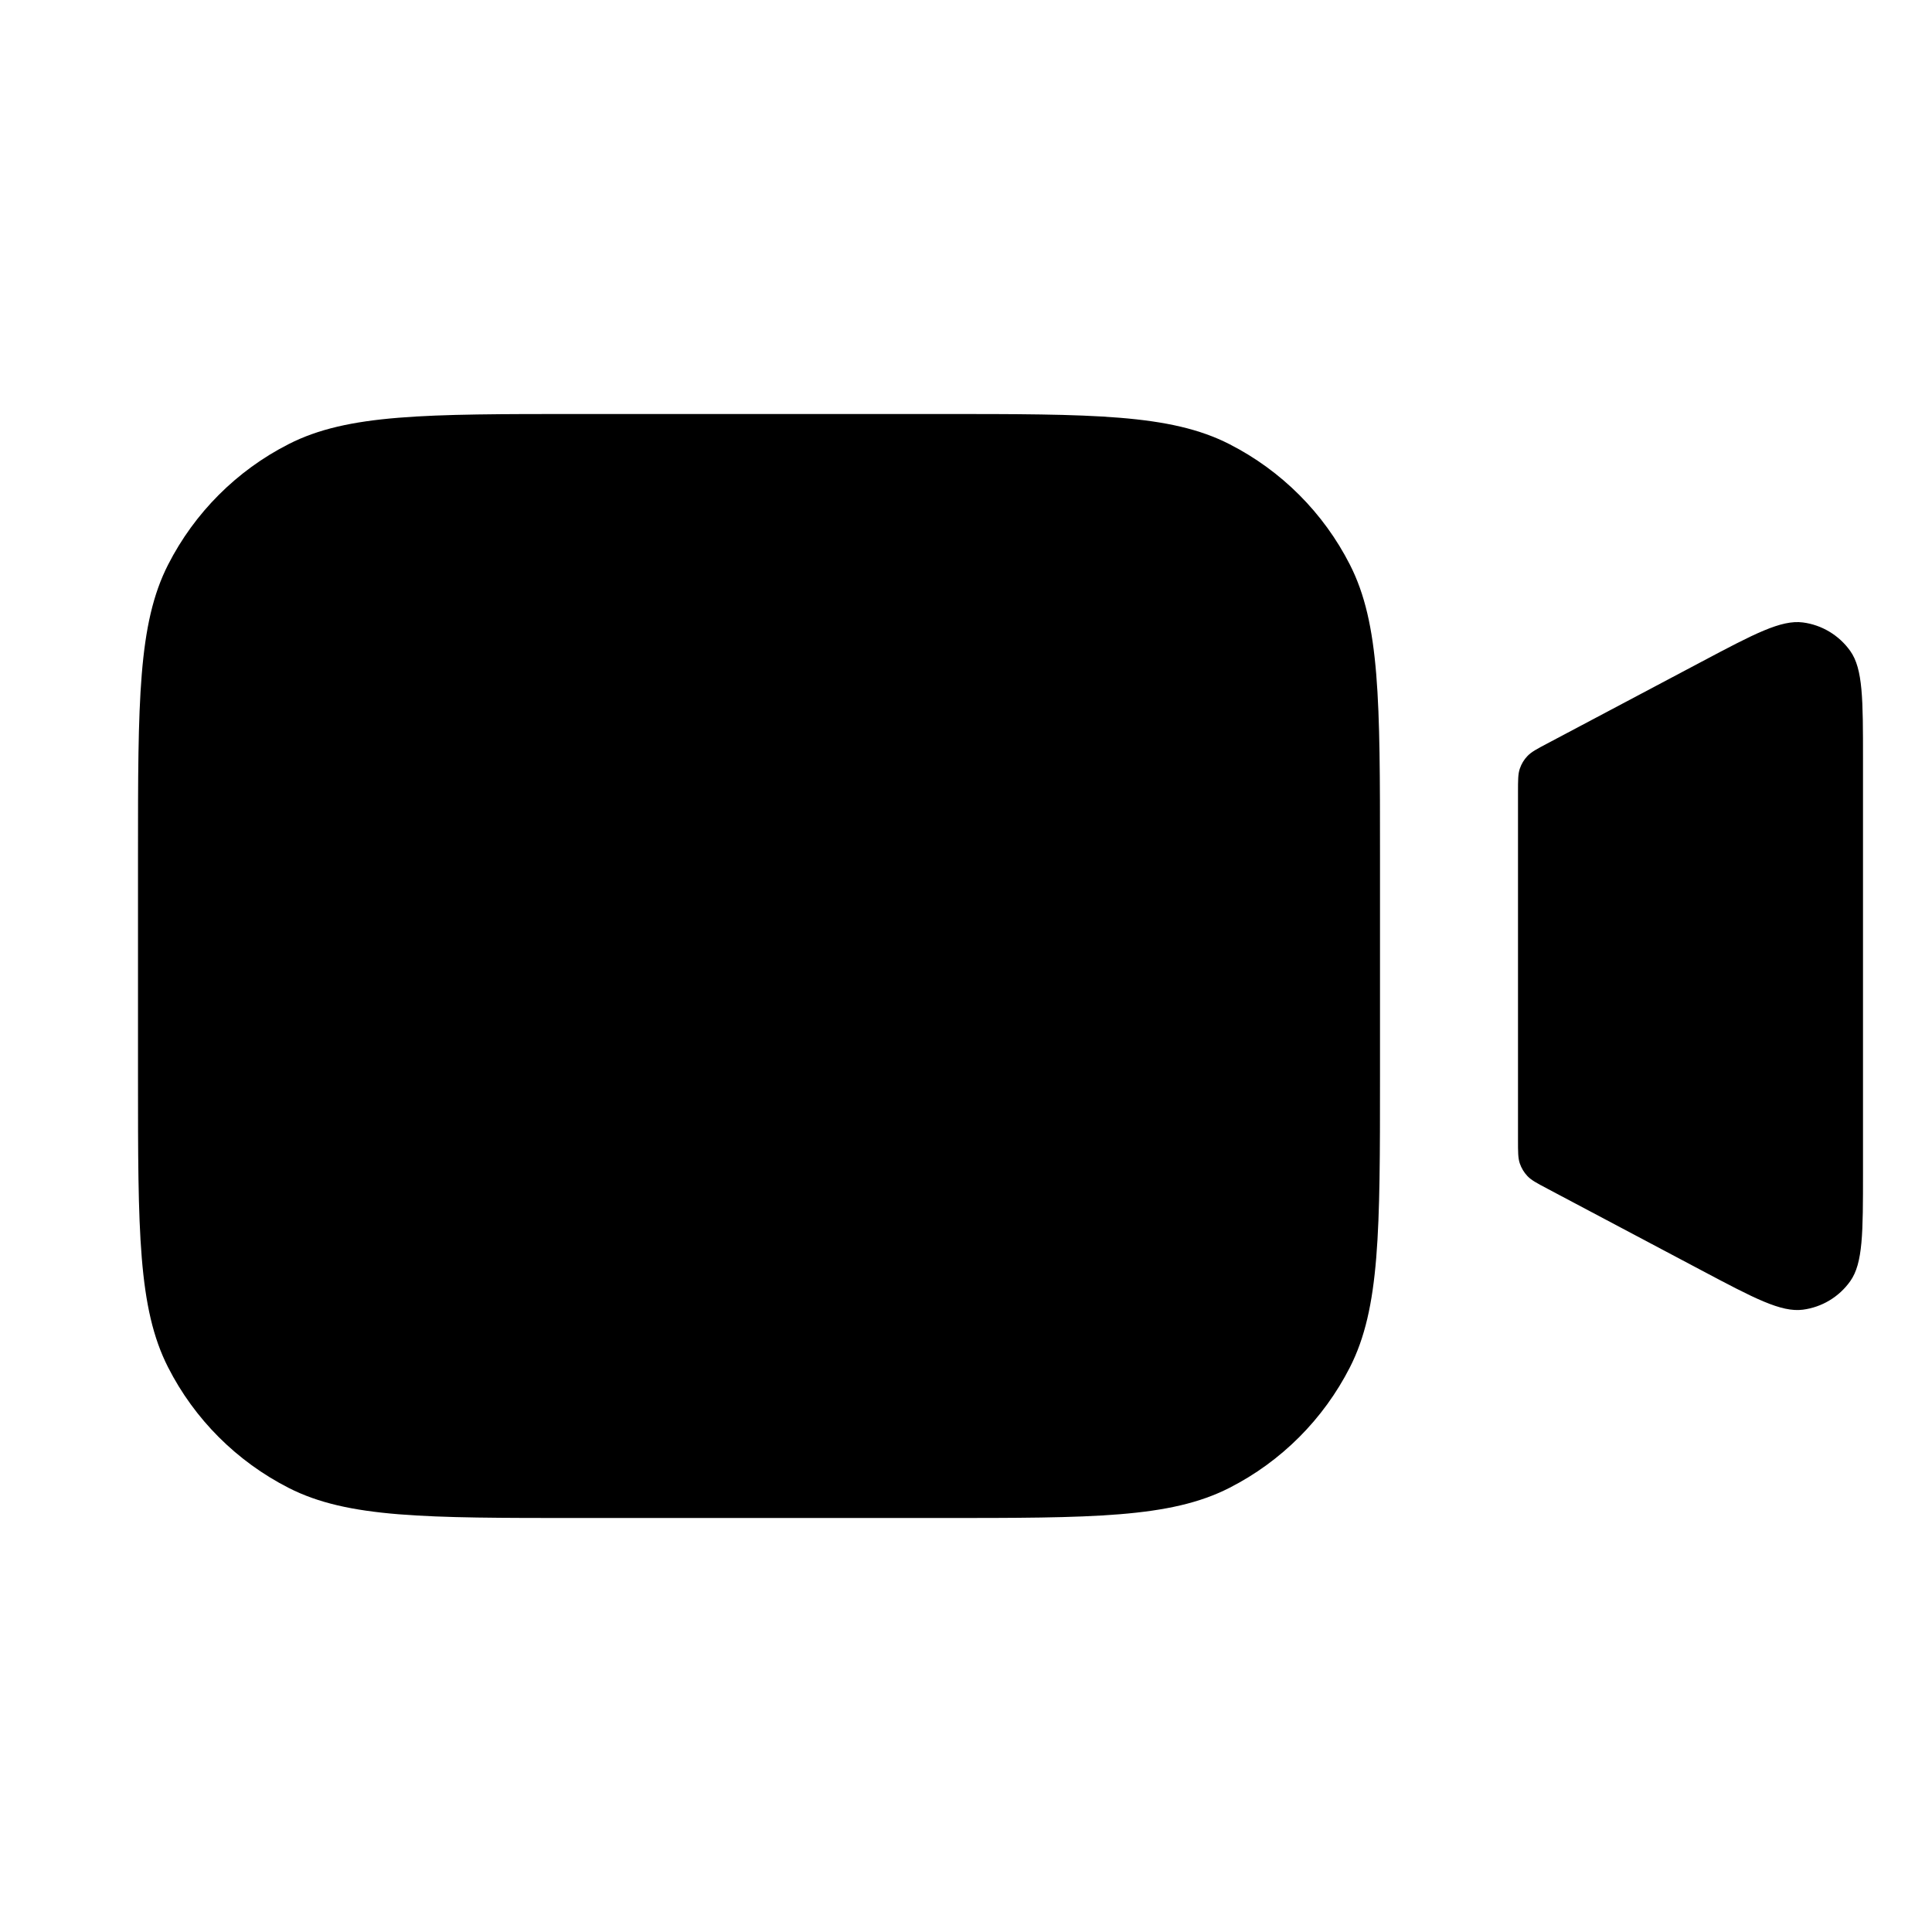 <svg fill="none" height="28" viewBox="0 0 28 28" width="28" xmlns="http://www.w3.org/2000/svg"><g fill="currentColor"><path d="m2 12.4c0-2.24 0-3.36.436-4.216.384-.753.995-1.365 1.748-1.748.856-.436 1.976-.436 4.216-.436h5.2c2.24 0 3.36 0 4.216.436.753.384 1.365.995 1.748 1.748.436.856.436 1.976.436 4.216v3.2c0 2.24 0 3.36-.436 4.216-.384.753-.995 1.365-1.748 1.748-.856.436-1.976.436-4.216.436h-5.2c-2.24 0-3.36 0-4.216-.436-.753-.384-1.365-.995-1.748-1.748-.436-.856-.436-1.976-.436-4.216z"/><path d="m22 11.481c0-.175 0-.263.026-.34.023-.069.061-.132.111-.184.056-.059.134-.101.288-.182l2.225-1.179c.775-.411 1.163-.616 1.479-.575.276.036.524.186.686.413.185.26.185.699.185 1.576v5.982c0 .877 0 1.316-.185 1.576-.161.227-.41.377-.686.413-.316.041-.704-.164-1.479-.575l-2.225-1.179c-.155-.082-.232-.123-.288-.182-.05-.053-.088-.116-.111-.184-.026-.078-.026-.165-.026-.34z"/></g></svg>

